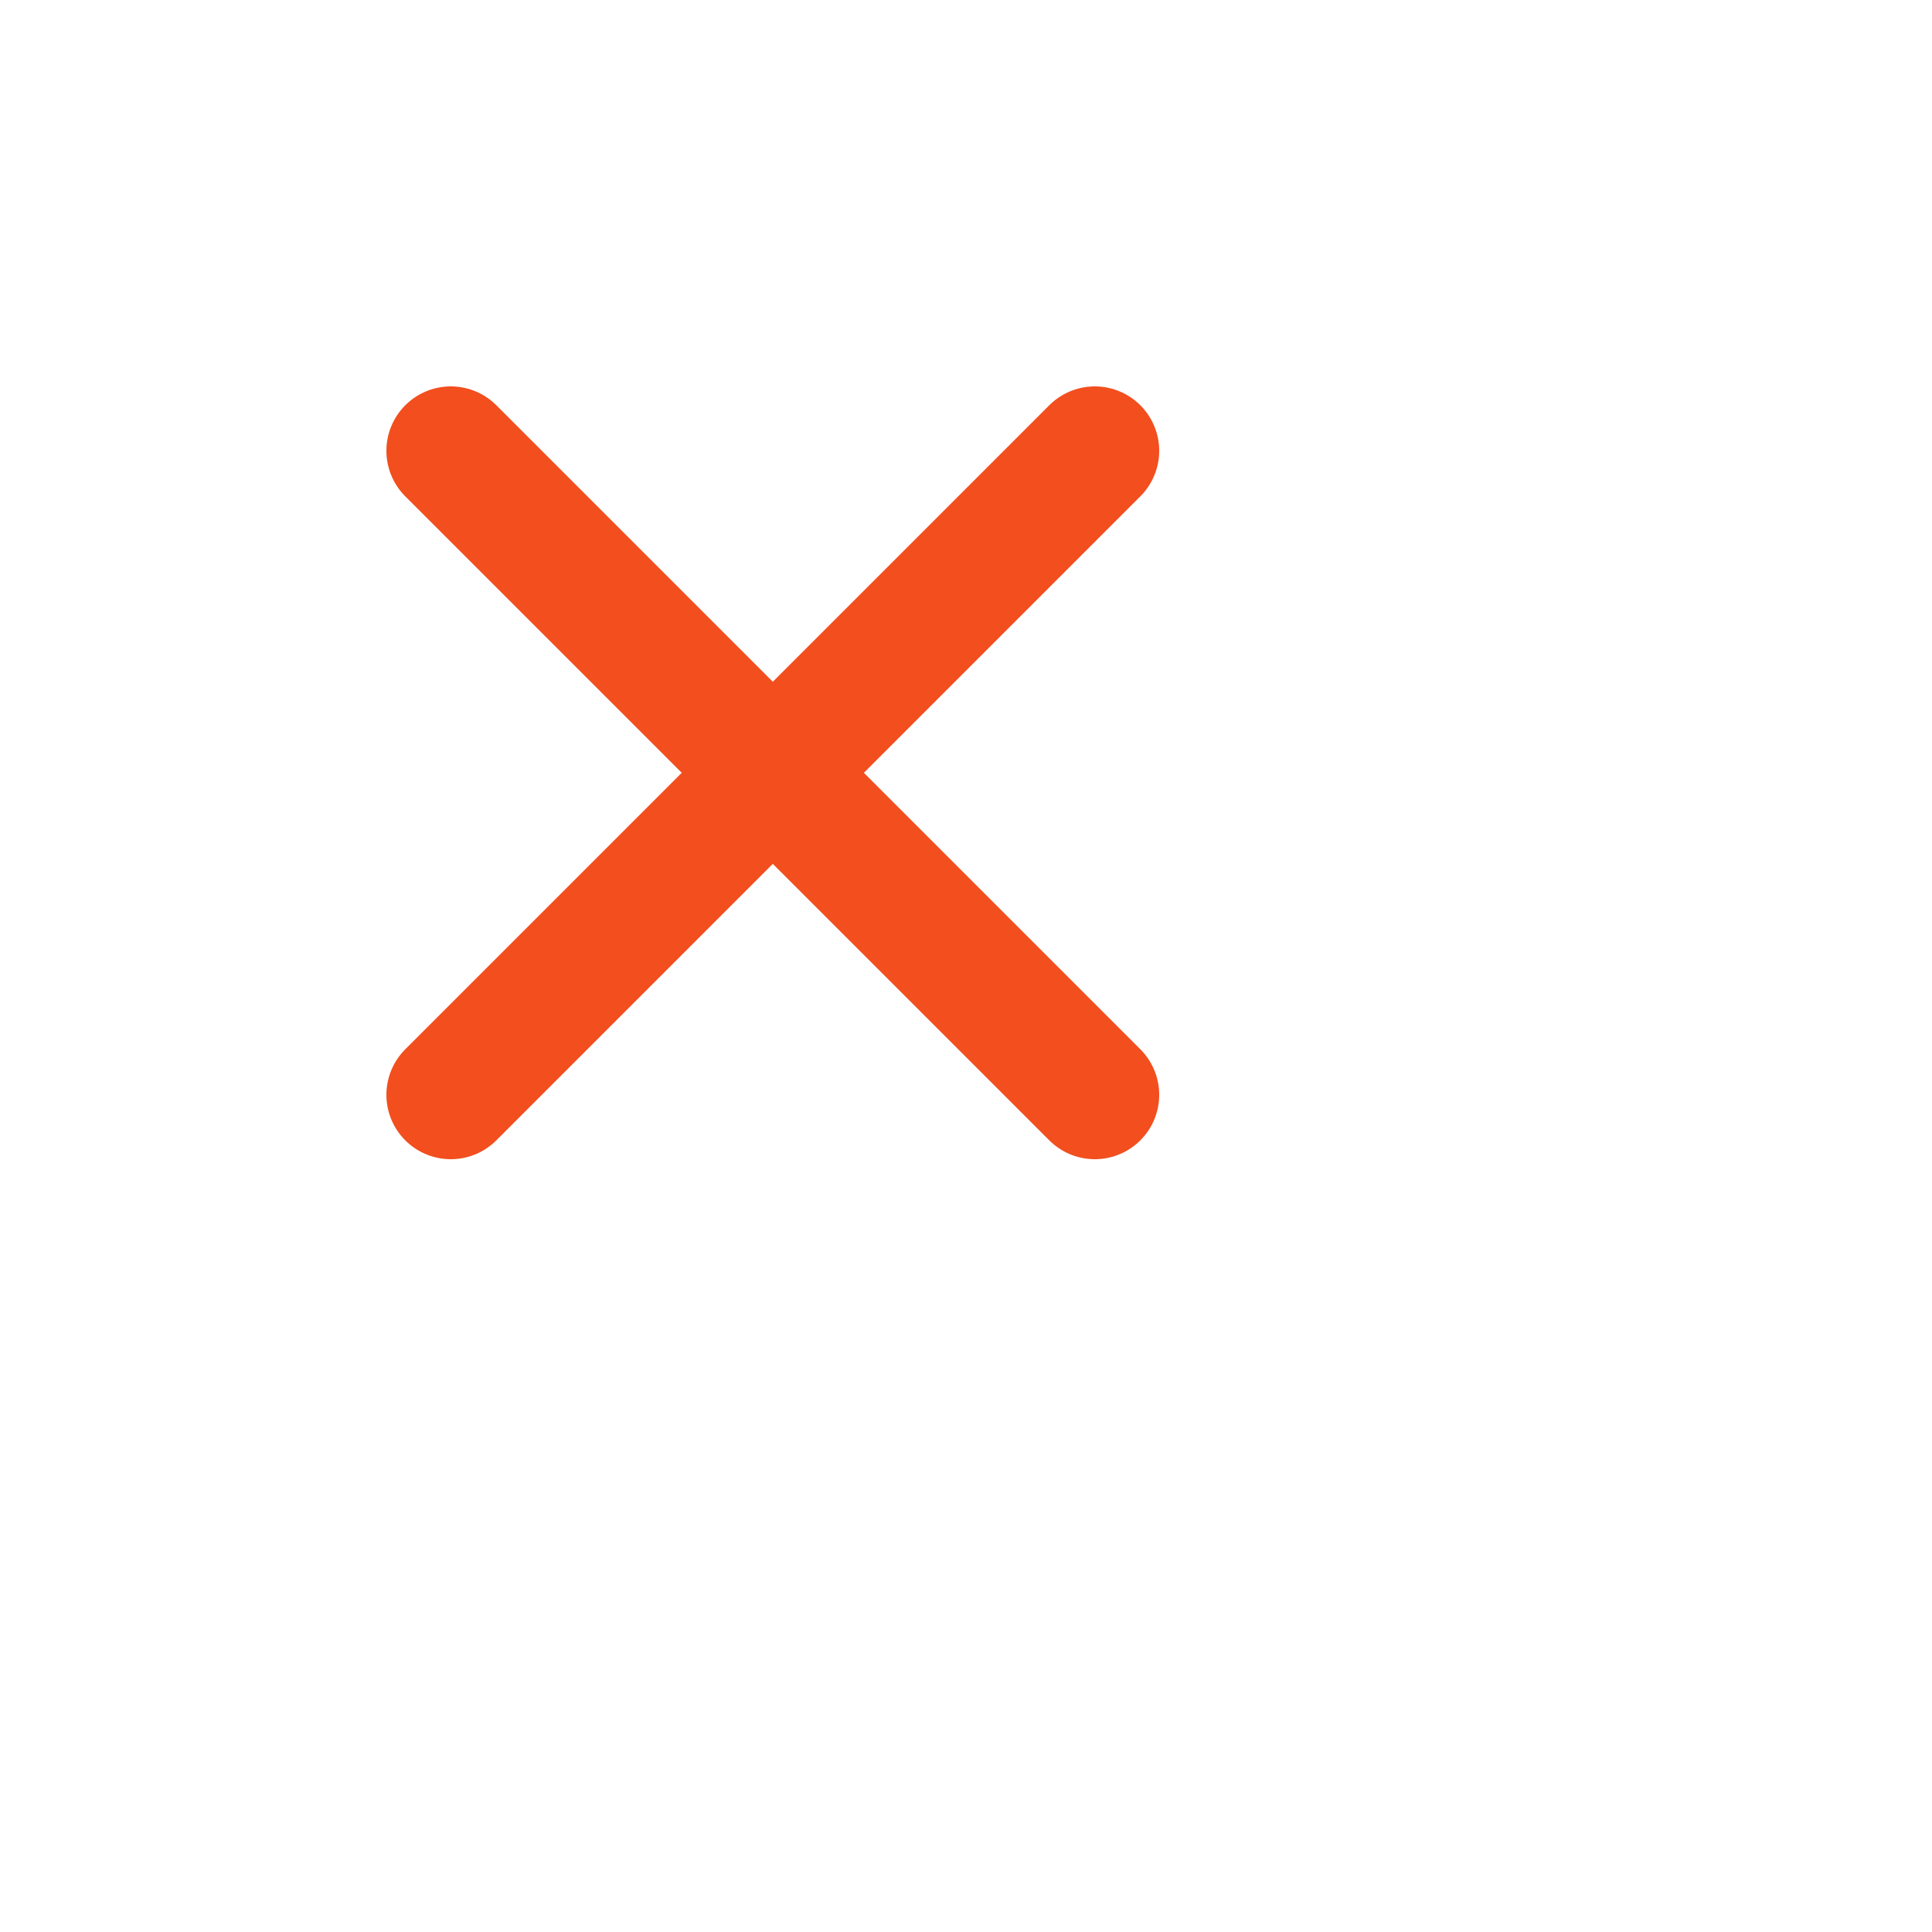 <svg width="30" height="30" viewBox="0 0 30 30" fill="none" xmlns="http://www.w3.org/2000/svg">
<path d="M7 7L17 17M7 17L17 7" stroke="#F24E1E" stroke-width="2" stroke-linecap="round" stroke-linejoin="round"/>
</svg>